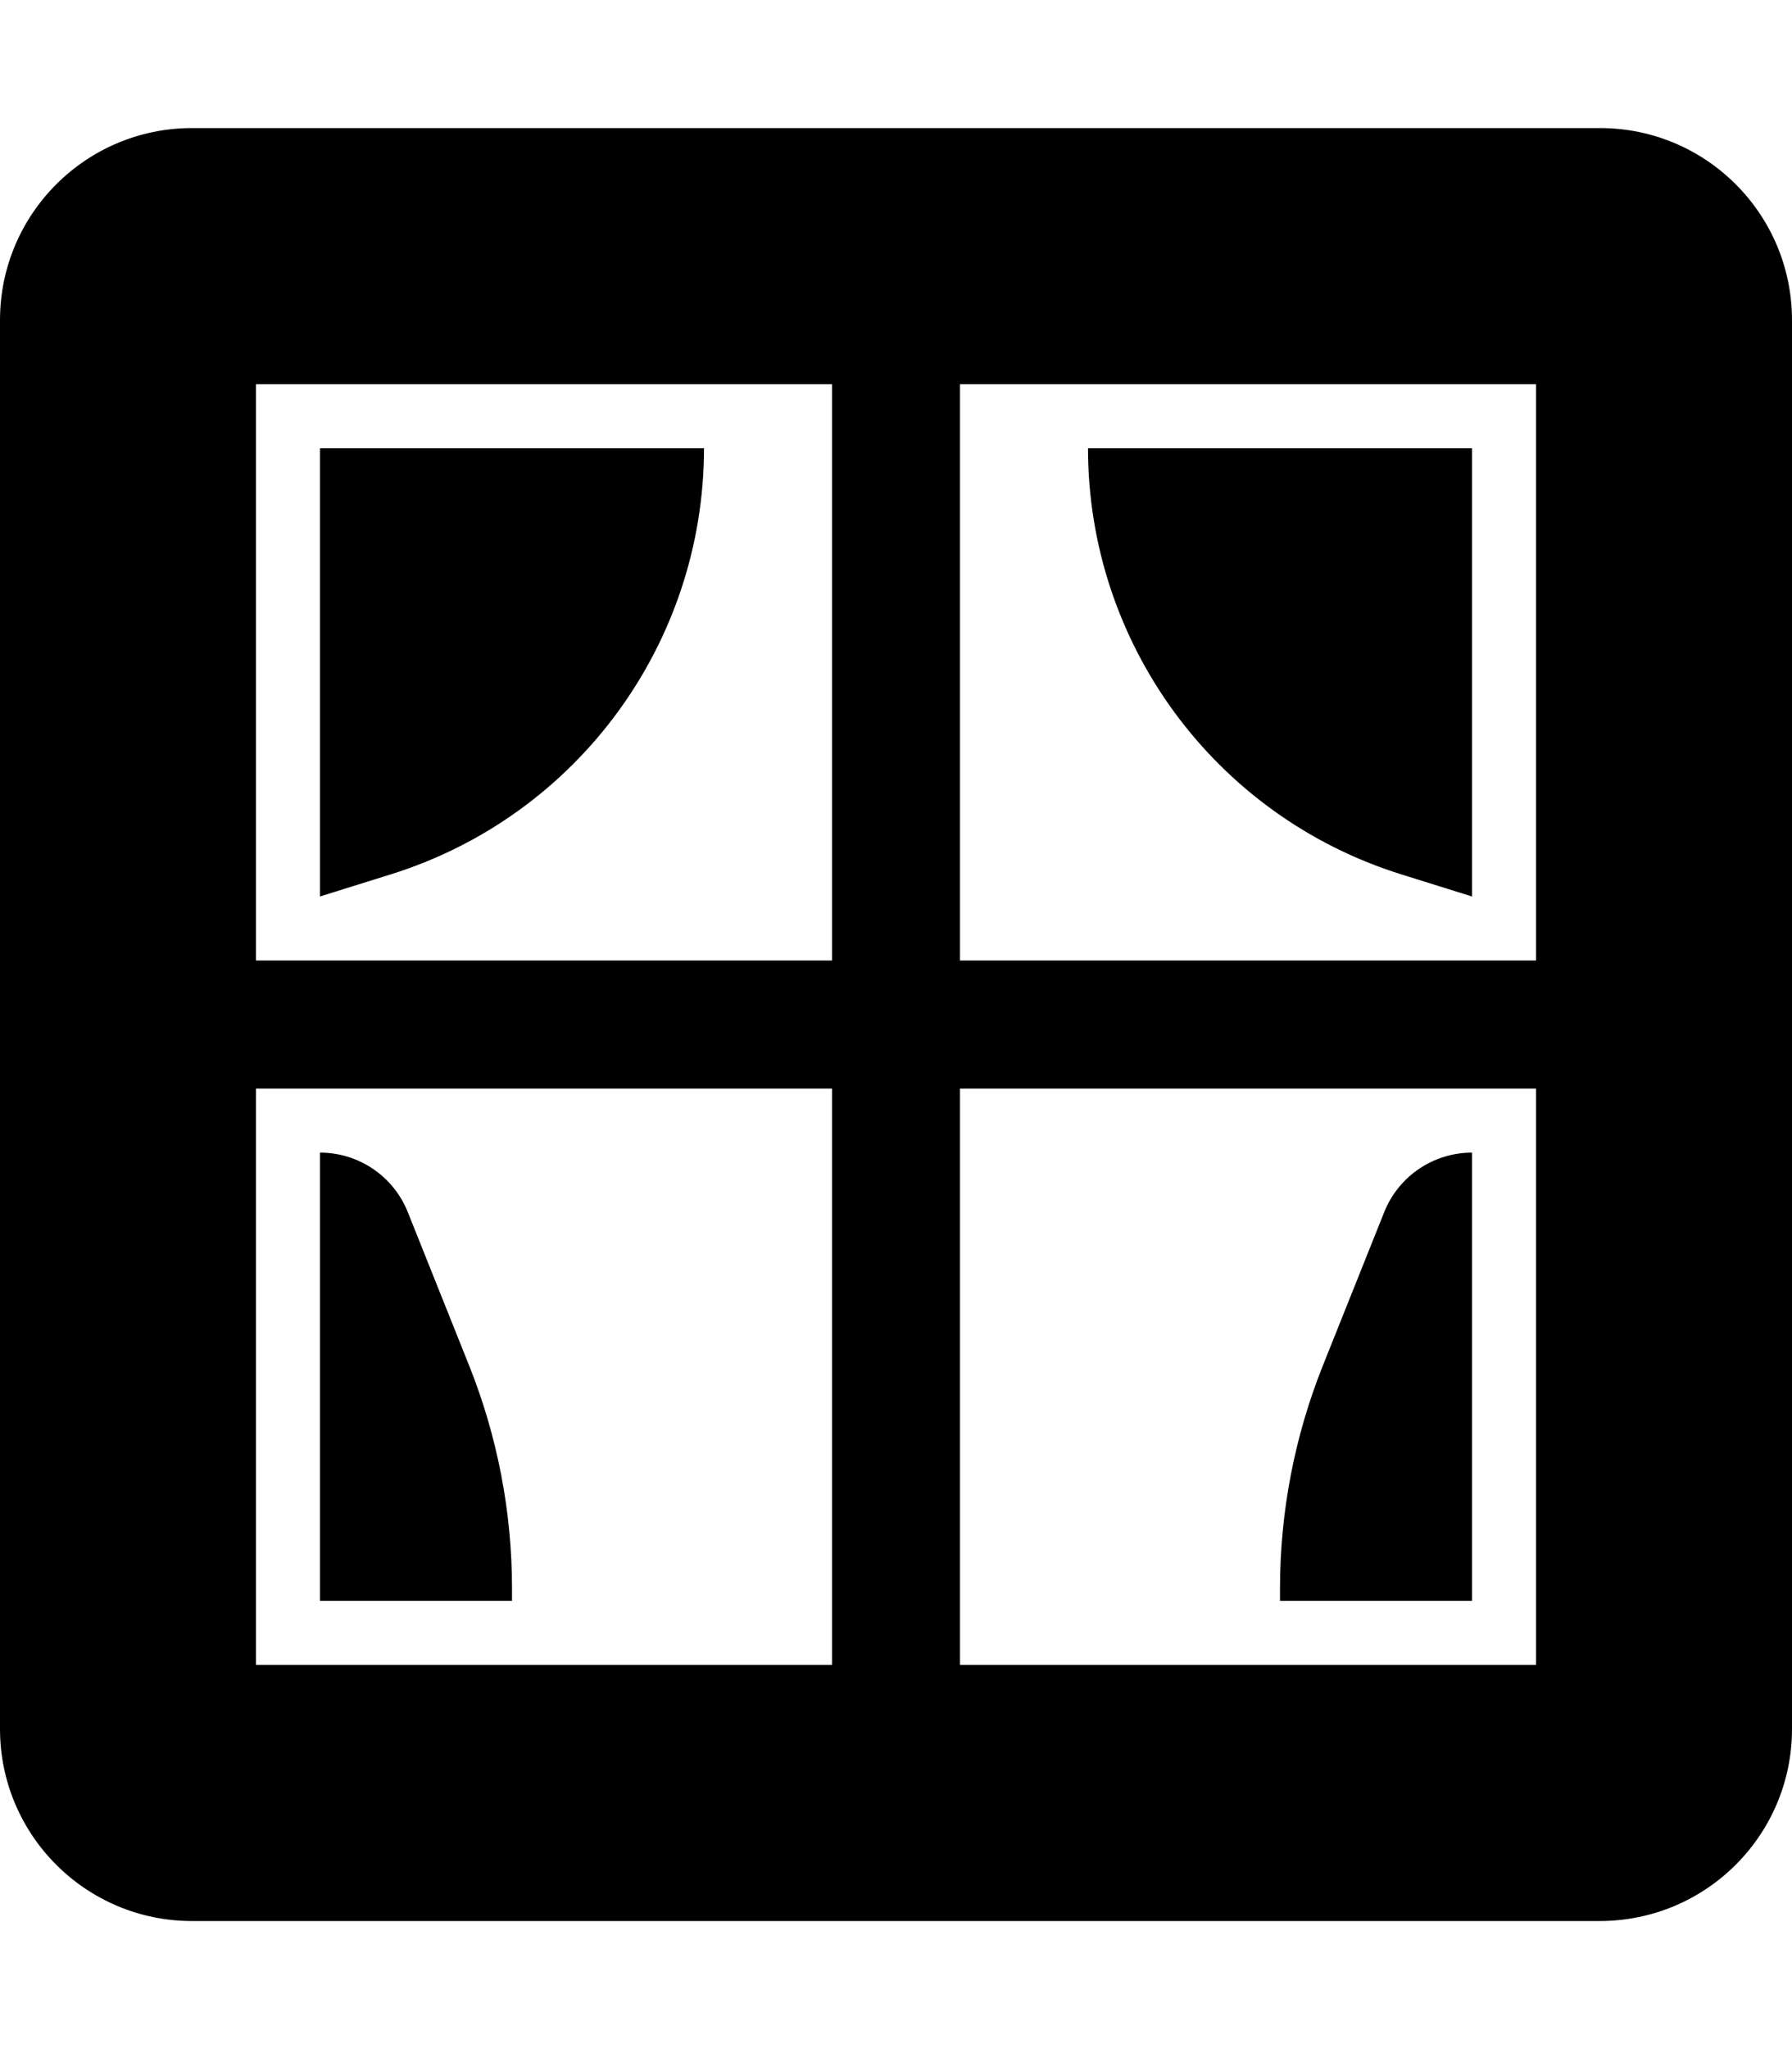 <svg width="448" height="512" viewBox="0 0 448 512" version="1.1" xmlns="http://www.w3.org/2000/svg"><path fill="currentColor" d="M400,480l-352,0c-26.51,0 -48,-21.49 -48,-48l0,-352c0,-26.51 21.49,-48 48,-48l352,0c26.51,0 48,21.49 48,48l0,352c0,26.478 -21.439,47.949 -48,48Zm-192,-208l-144,0l0,144l144,0l0,-144Zm176,0l-144,0l0,144l144,0l0,-144Zm-256,128l-48,0l0,-112c9.663,0 18.353,5.883 21.942,14.856l15.33,38.323c7.087,17.718 10.728,36.625 10.728,55.708l0,3.113Zm240,0l-48,0l0,-3.113c0,-19.083 3.641,-37.99 10.728,-55.708l15.33,-38.323c3.589,-8.973 12.279,-14.856 21.942,-14.856l0,112Zm16,-304l-144,0l0,144l144,0l0,-144Zm-176,0l-144,0l0,144l144,0l0,-144Zm64,16l96,0l0,112l-17.733,-5.541c-46.563,-14.552 -78.267,-57.675 -78.267,-106.459Zm-96,0c-0.016,48.806 -31.716,91.911 -78.267,106.459l-17.733,5.541l0,-112l96,0Z"></path></svg>